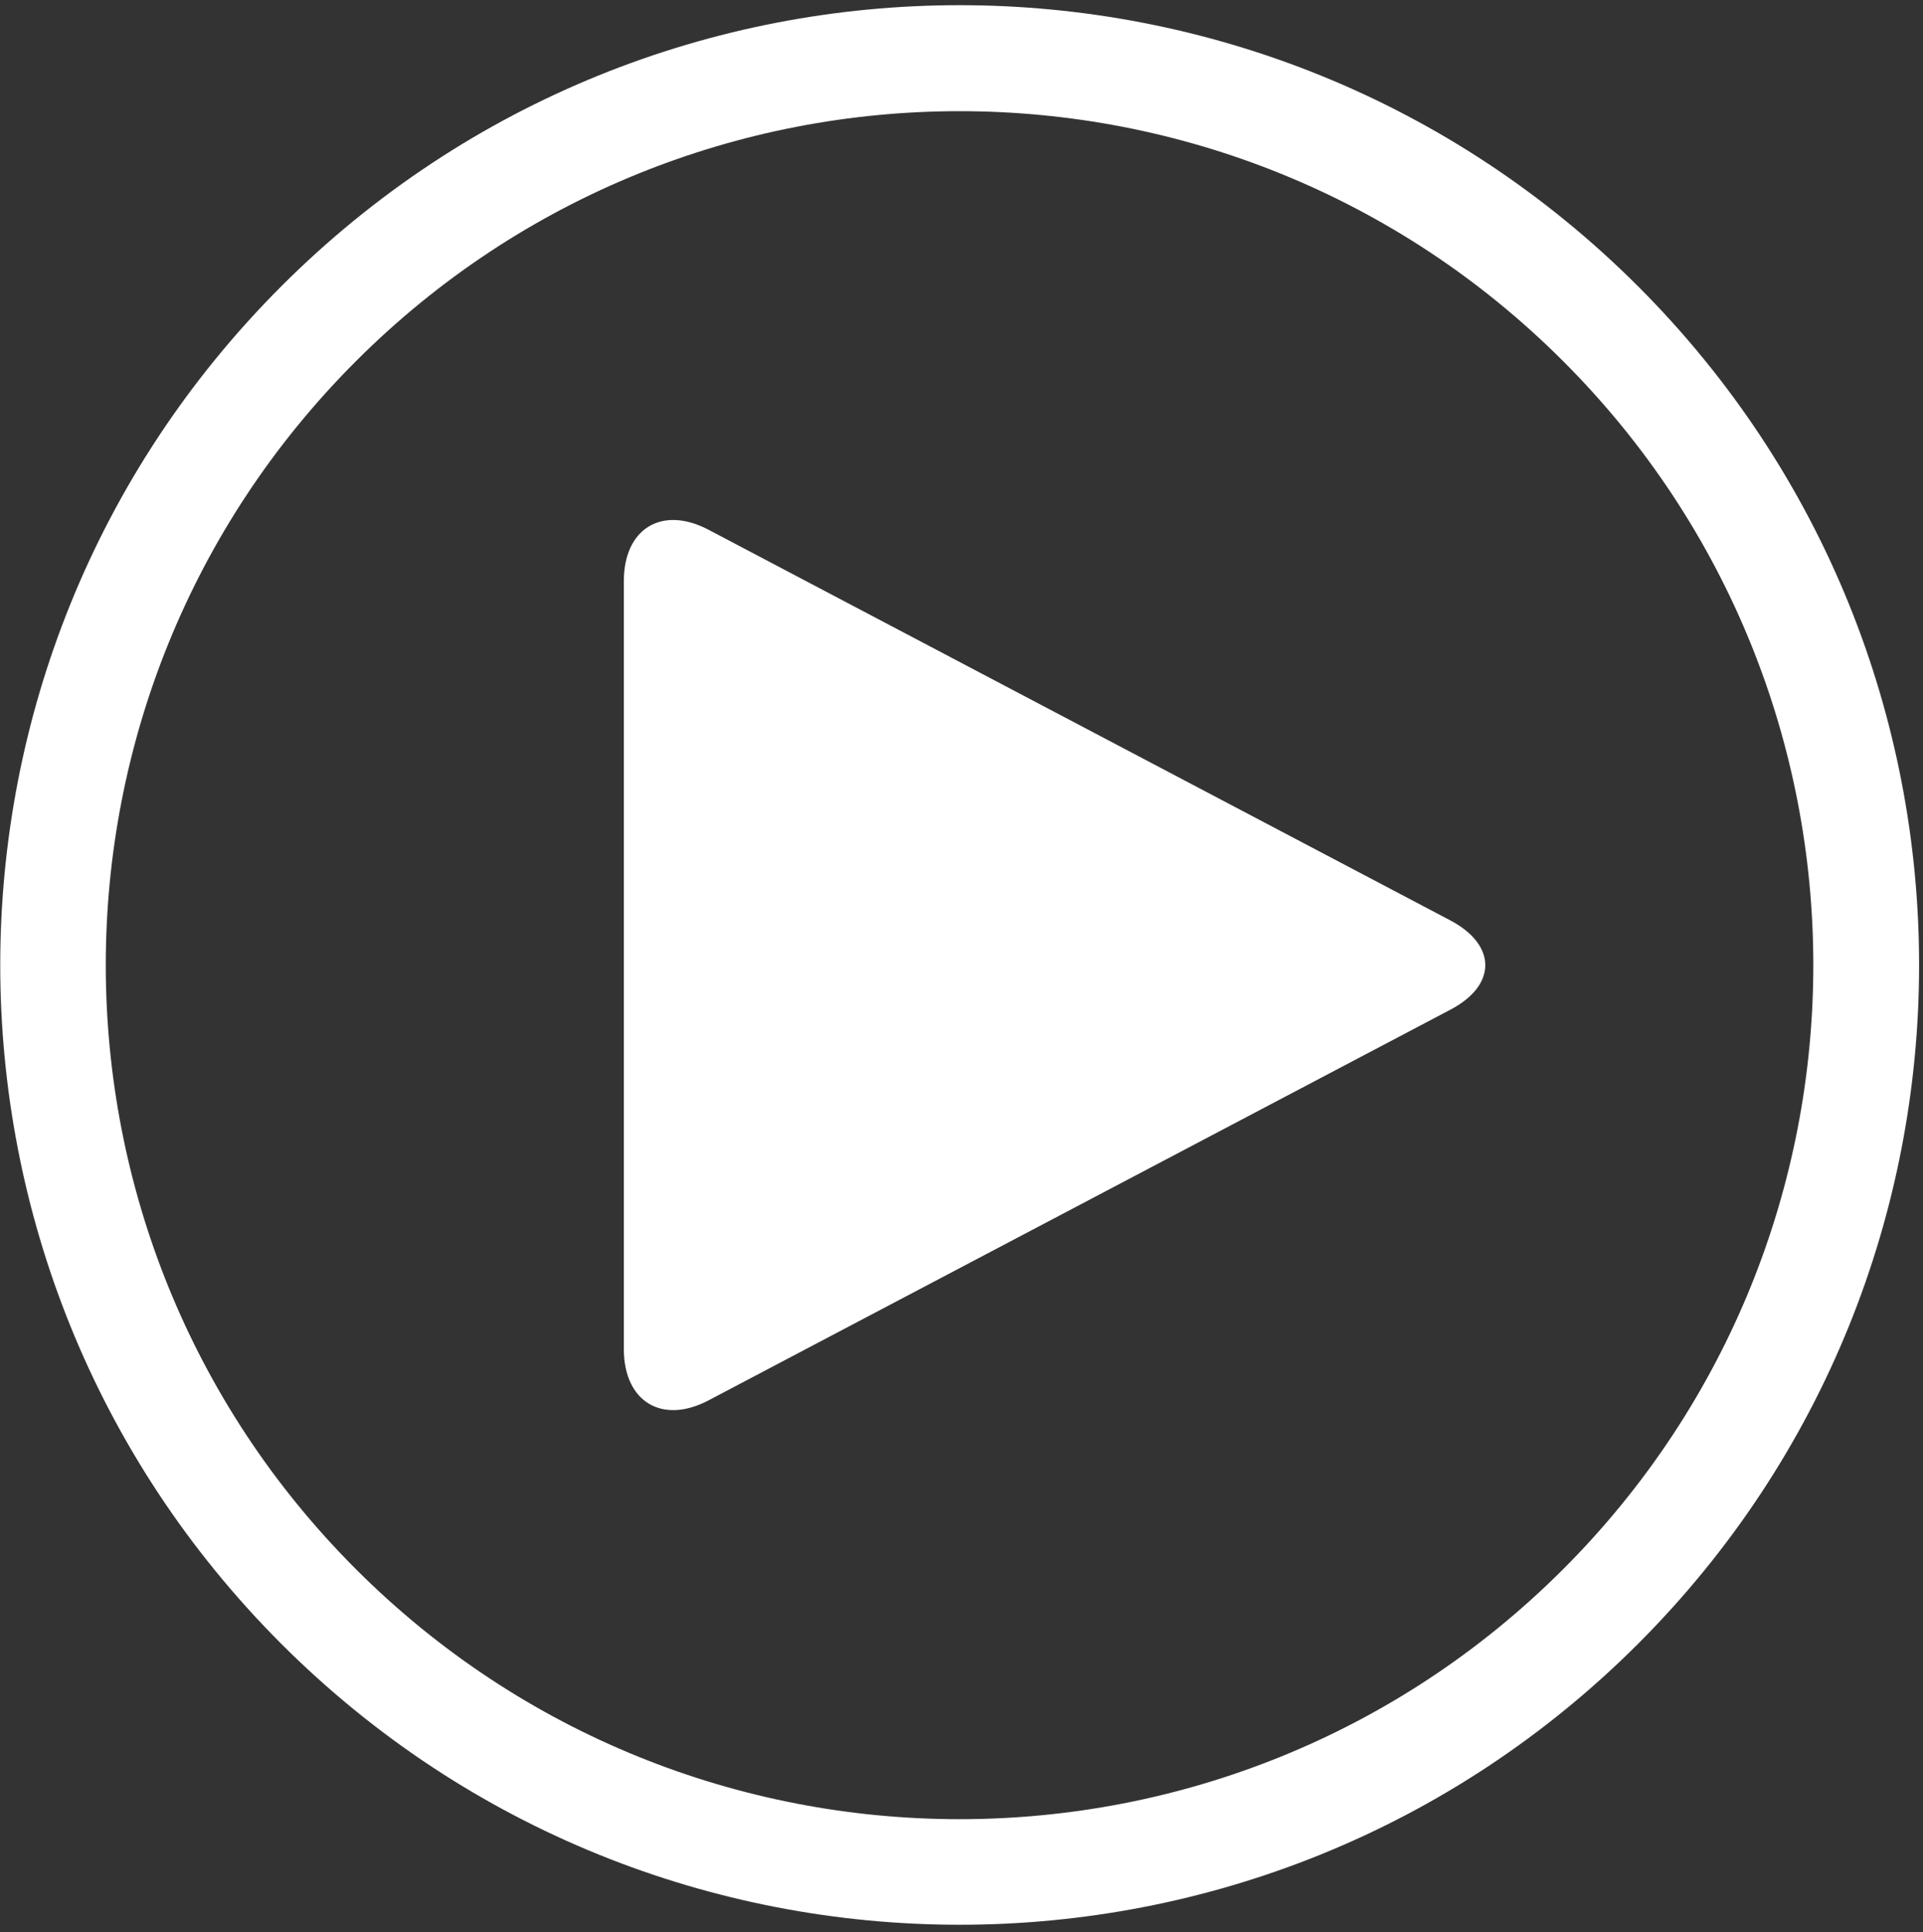 <?xml version="1.0" encoding="utf-8"?>
<!-- Generator: Adobe Illustrator 18.1.1, SVG Export Plug-In . SVG Version: 6.00 Build 0)  -->
<svg version="1.1" id="Layer_1" xmlns="http://www.w3.org/2000/svg" xmlns:xlink="http://www.w3.org/1999/xlink" x="0px" y="0px"
	 viewBox="369.6 0 788.5 792" enable-background="new 369.6 0 788.5 792" xml:space="preserve">
<rect x="369.6" y="0" width="788.5" height="792" fill="#333333" stroke="none"/>
<g>
	<path fill="#FFFFFF" d="M484.9,117.4c-153.6,153.6-153.6,402.8,0,556.4s402.8,153.6,556.4,0c153.6-153.6,153.6-402.8,0-556.4
		C887.6-36.3,638.5-36.3,484.9,117.4z M1010.6,643.2c-136.7,136.7-358.4,136.7-495.1,0c-136.7-136.7-136.7-358.4,0-495.1
		c136.7-136.7,358.4-136.7,495.1,0C1147.3,284.8,1147.3,506.4,1010.6,643.2z"/>
	<g>
		<path fill="#FFFFFF" d="M625.4,238.2c0-21.6,15.7-31.1,34.8-21l304.1,160.1c19.1,10.1,19.1,26.6,0,36.6L660.2,574
			c-19.1,10.1-34.8,0.6-34.8-21L625.4,238.2z"/>
	</g>
</g>
</svg>
